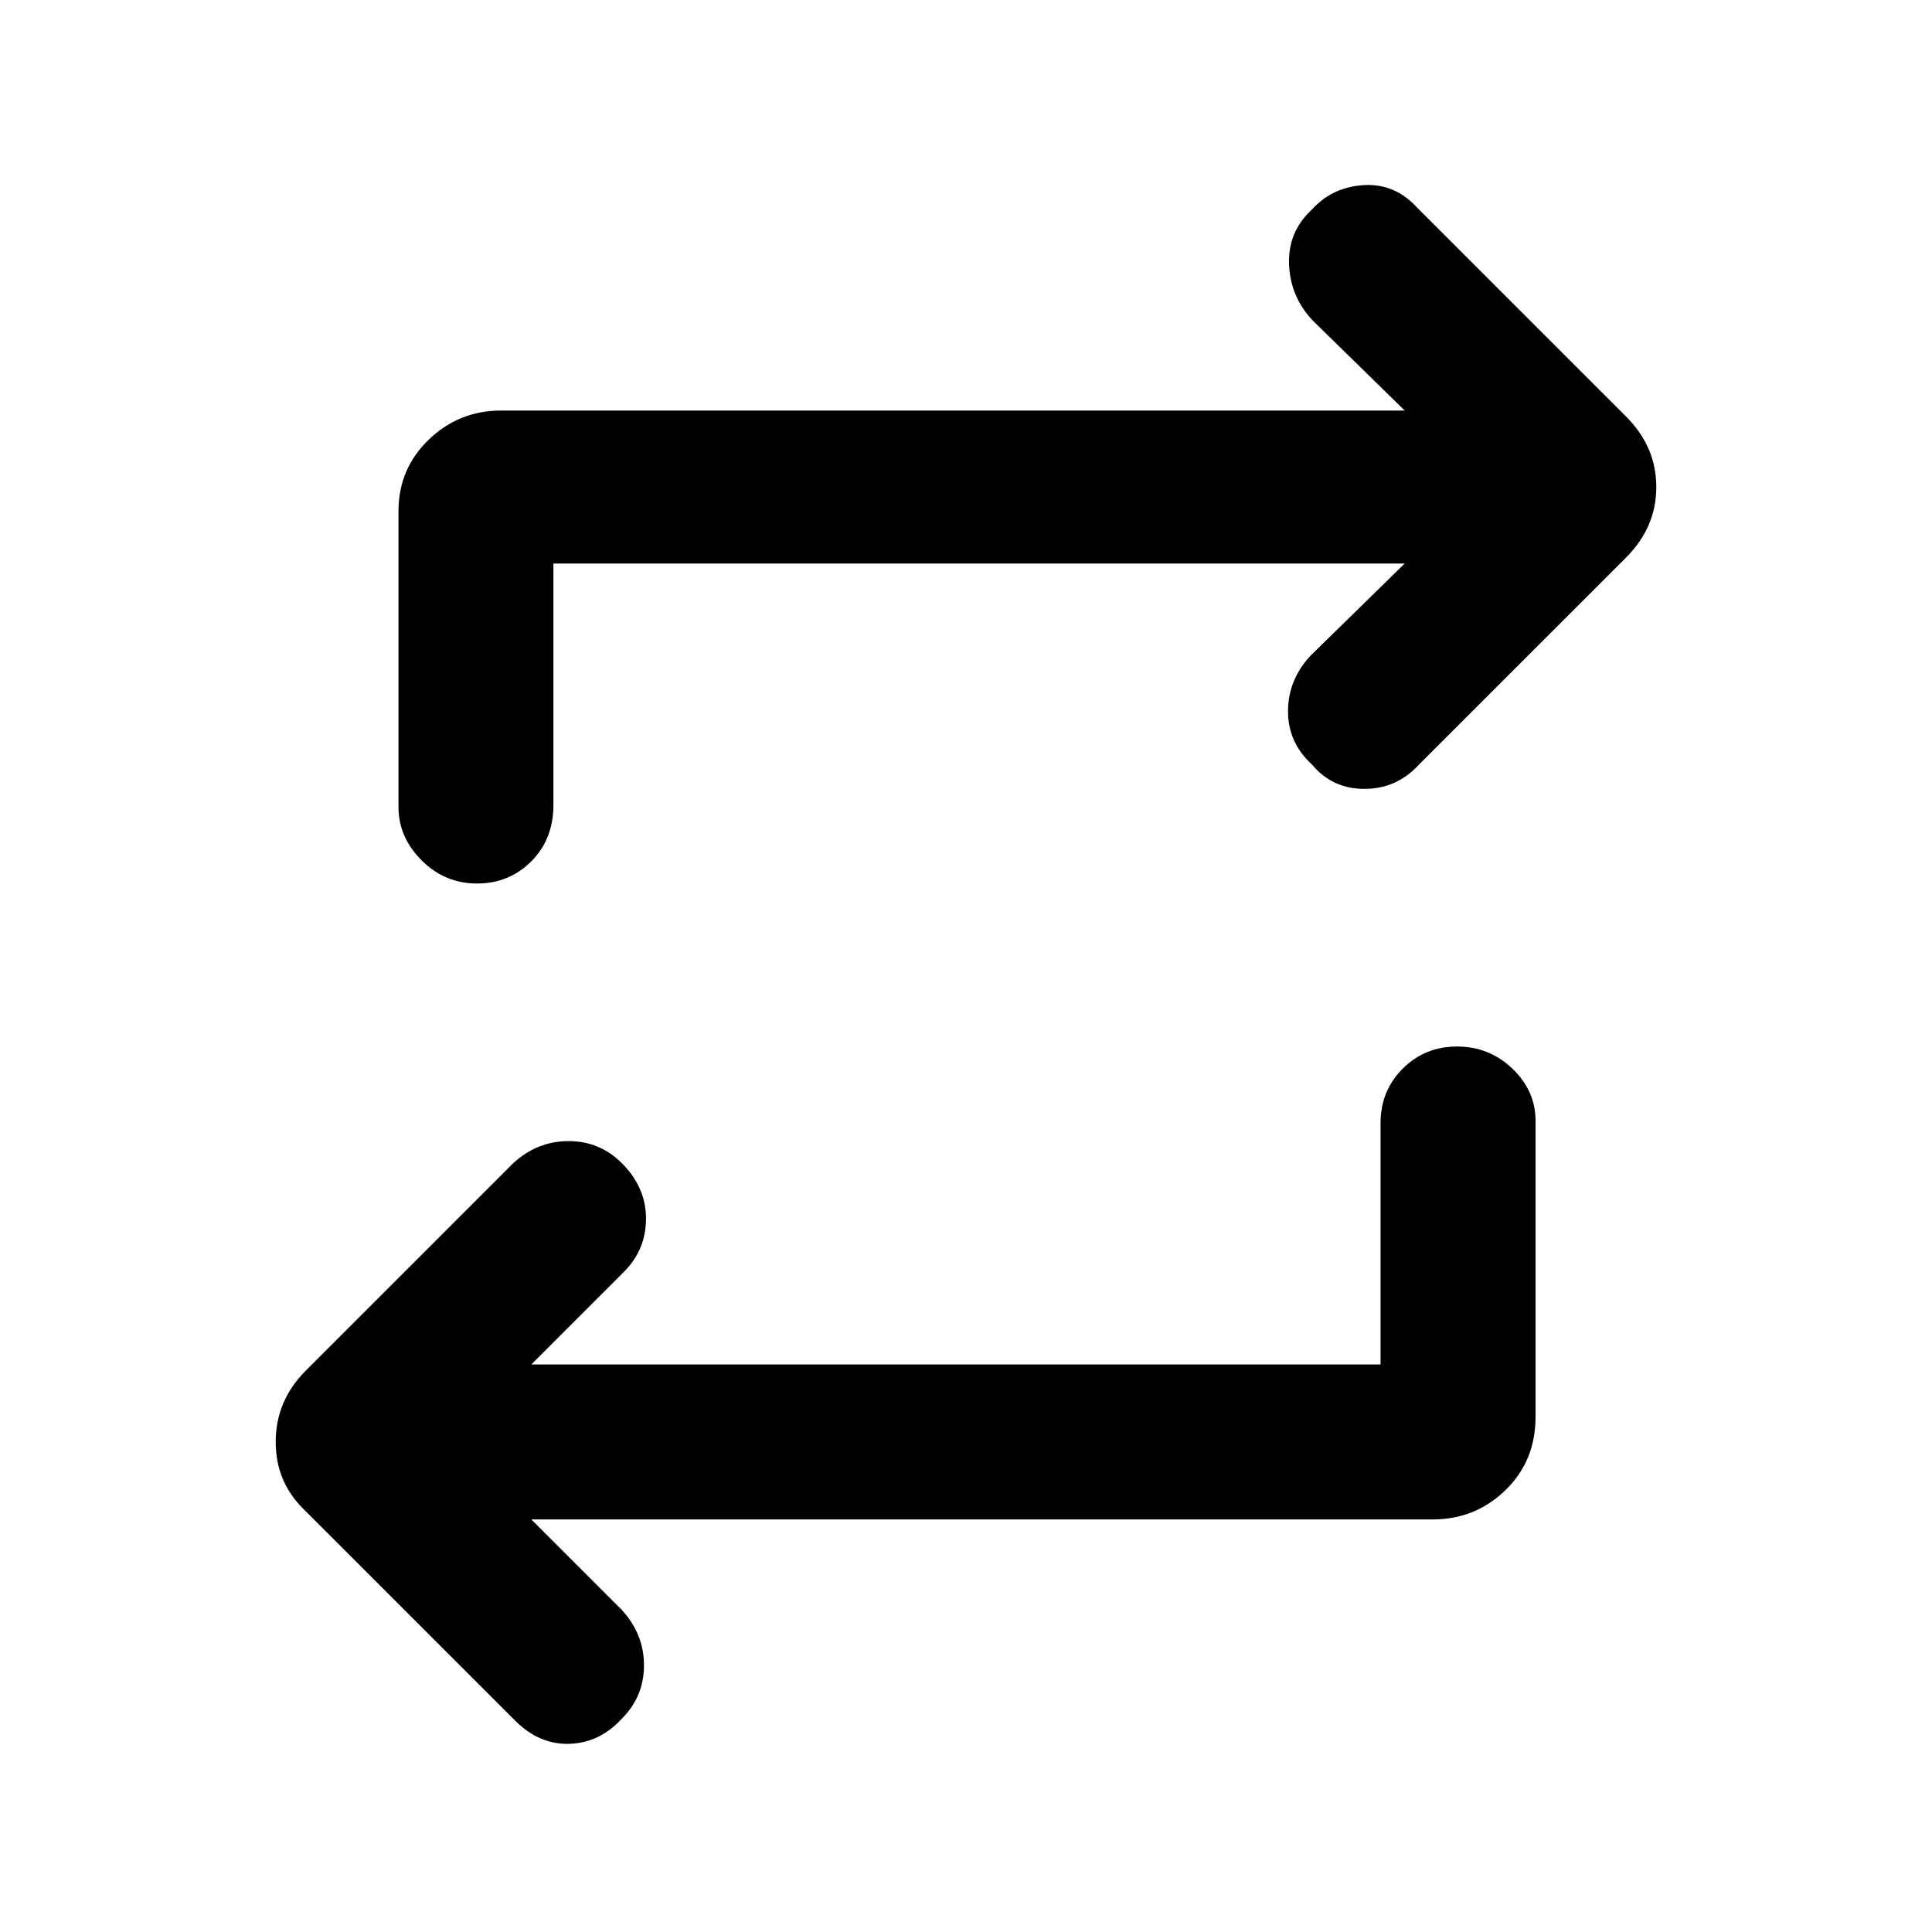 <svg xmlns="http://www.w3.org/2000/svg" height="40" width="40"><path d="M28.583 28.25V23.25Q28.583 22.583 29.042 22.125Q29.5 21.667 30.167 21.667Q30.833 21.667 31.312 22.125Q31.792 22.583 31.792 23.208V29.333Q31.792 30.25 31.167 30.854Q30.542 31.458 29.667 31.458H11L12.875 33.333Q13.333 33.833 13.333 34.479Q13.333 35.125 12.875 35.583Q12.417 36.083 11.792 36.104Q11.167 36.125 10.667 35.625L6.333 31.292Q5.708 30.708 5.708 29.854Q5.708 29 6.333 28.375L10.625 24.083Q11.125 23.625 11.771 23.625Q12.417 23.625 12.875 24.083Q13.375 24.583 13.375 25.229Q13.375 25.875 12.917 26.333L11 28.25ZM11.458 11.667V16.667Q11.458 17.375 11 17.833Q10.542 18.292 9.875 18.292Q9.208 18.292 8.729 17.812Q8.25 17.333 8.25 16.708V10.583Q8.25 9.708 8.875 9.104Q9.5 8.5 10.375 8.5H29.083L27.167 6.625Q26.708 6.125 26.688 5.458Q26.667 4.792 27.167 4.333Q27.583 3.875 28.229 3.833Q28.875 3.792 29.333 4.292L33.667 8.625Q34.292 9.25 34.292 10.083Q34.292 10.917 33.667 11.542L29.375 15.833Q28.917 16.333 28.25 16.333Q27.583 16.333 27.167 15.833Q26.667 15.375 26.667 14.729Q26.667 14.083 27.125 13.583L29.083 11.667Z"/></svg>